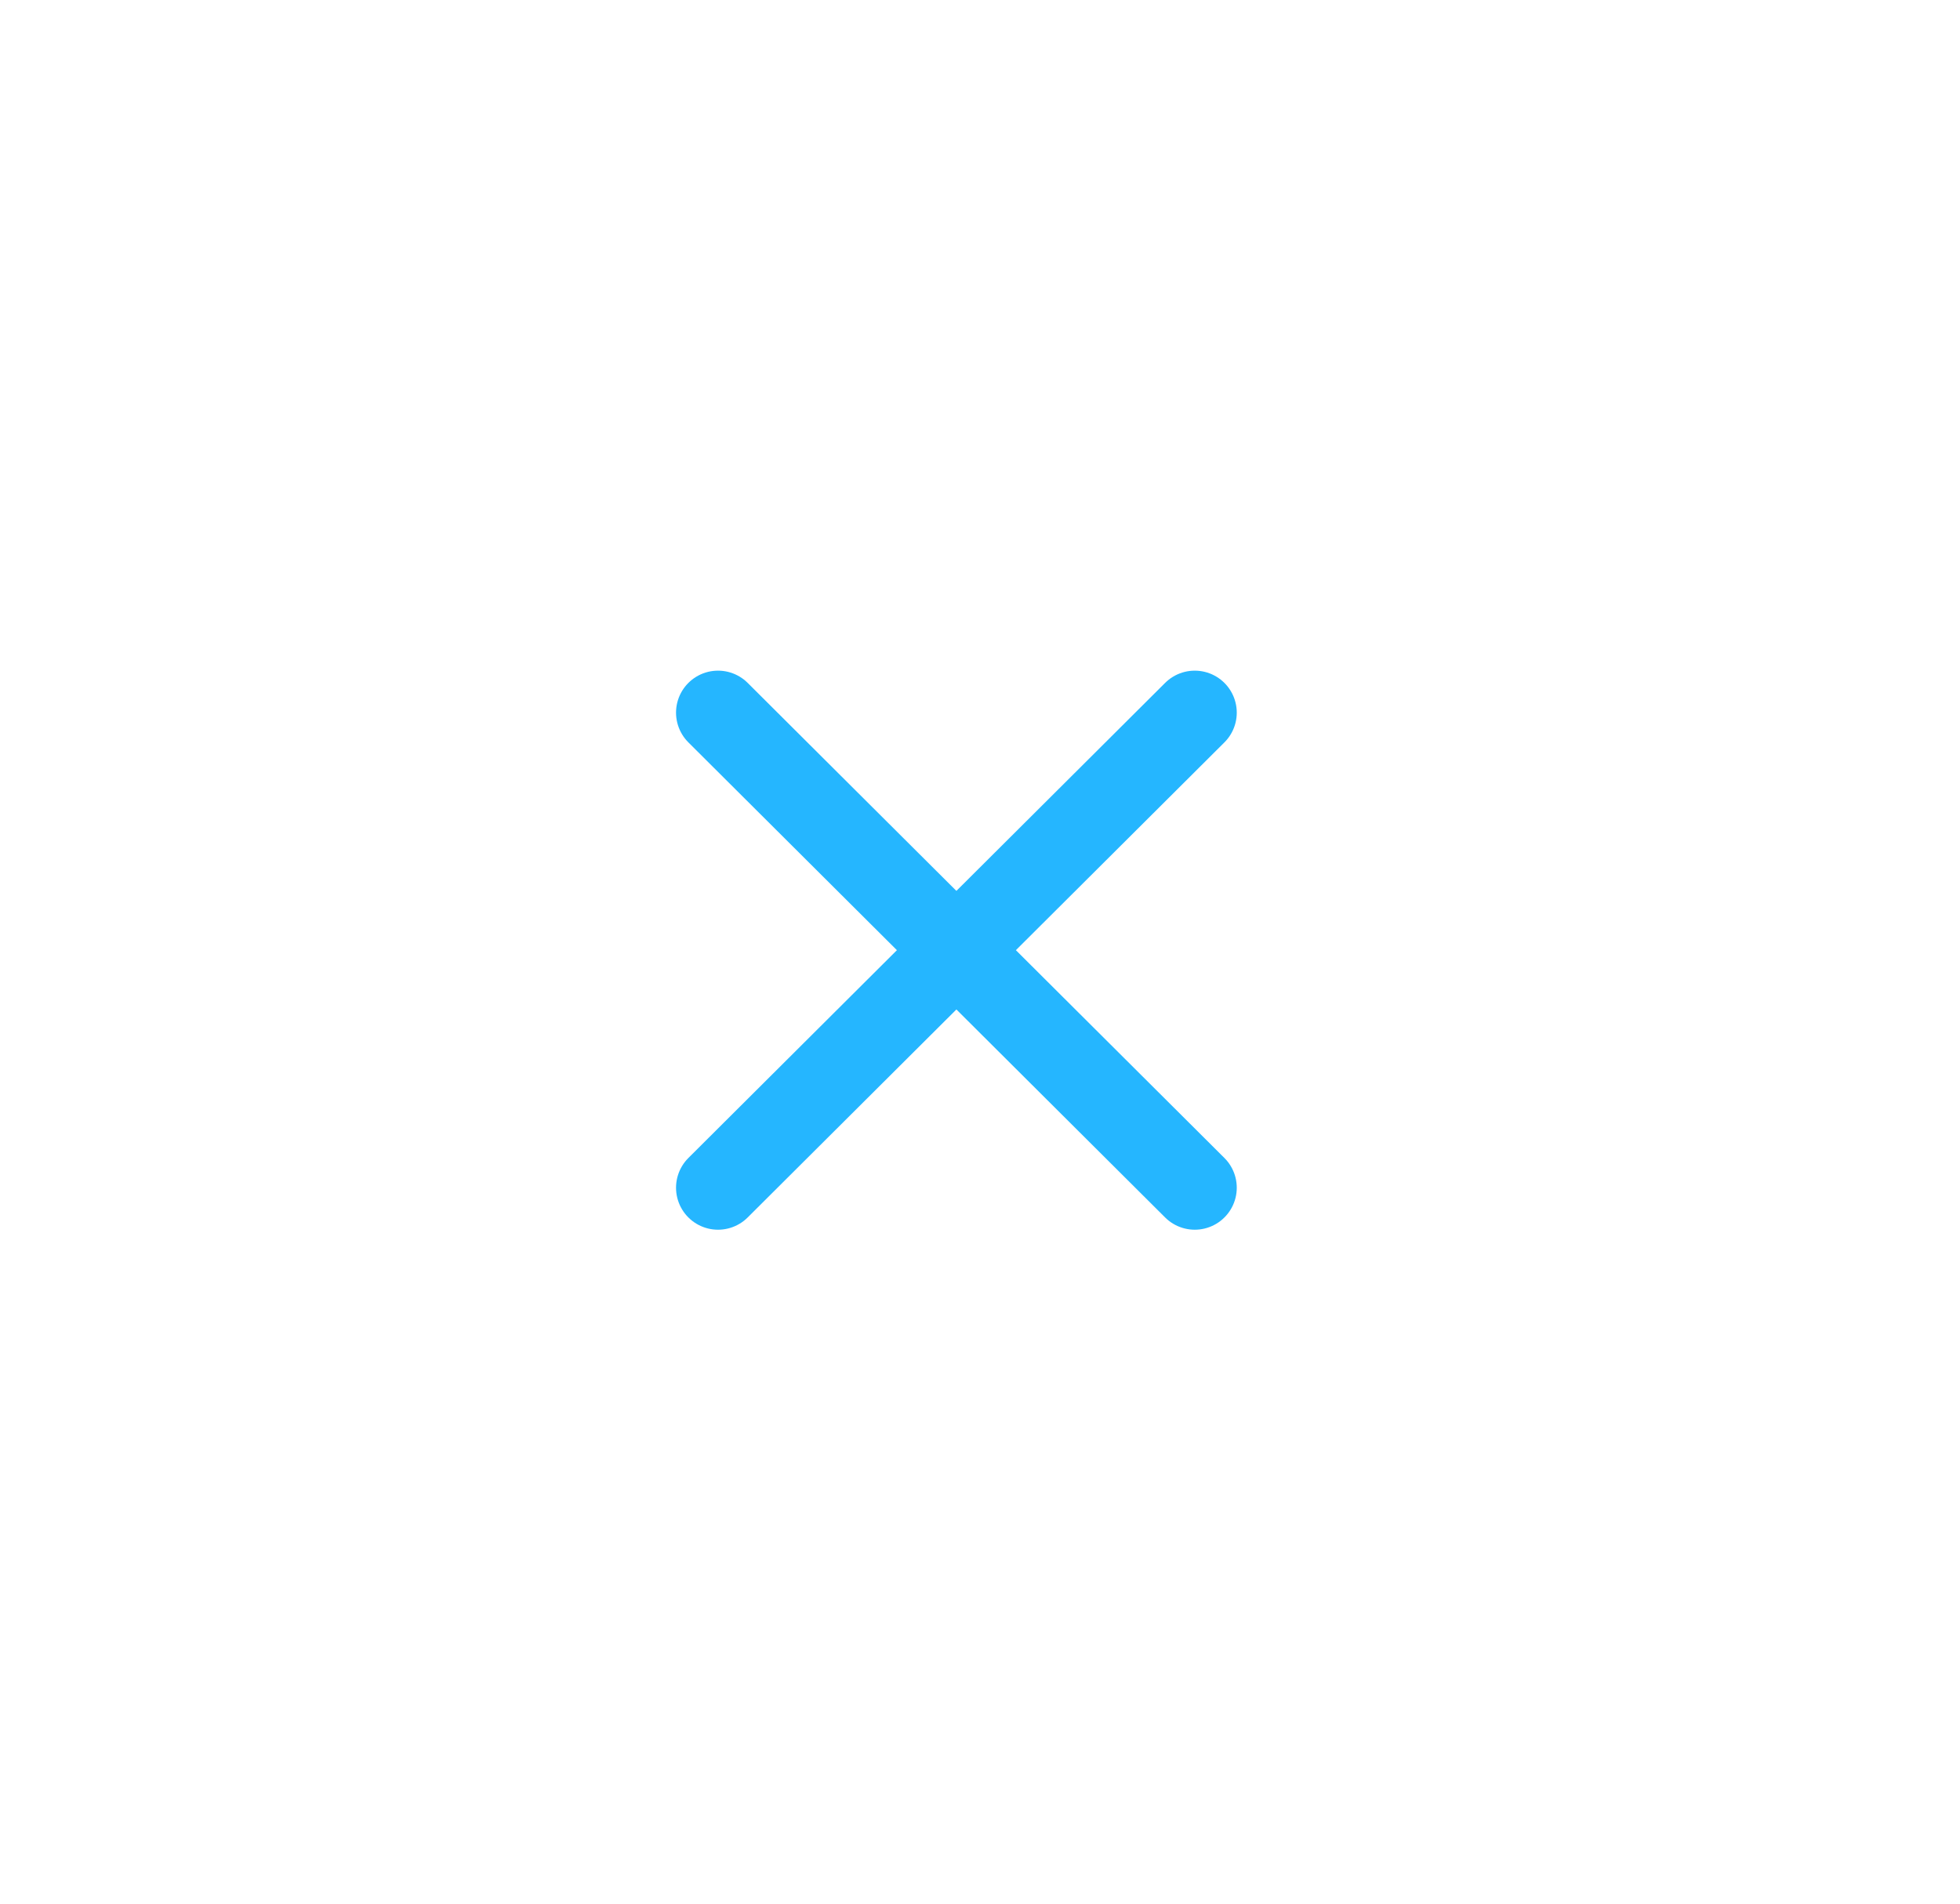<svg width="35" height="34" viewBox="0 0 35 34" fill="none" xmlns="http://www.w3.org/2000/svg">
<path d="M12.822 12.728L21.335 21.213" stroke="#25B6FF" stroke-width="1.5" stroke-linecap="round" stroke-linejoin="round"/>
<path d="M12.822 21.213L21.335 12.728" stroke="#25B6FF" stroke-width="1.5" stroke-linecap="round" stroke-linejoin="round"/>
</svg>
